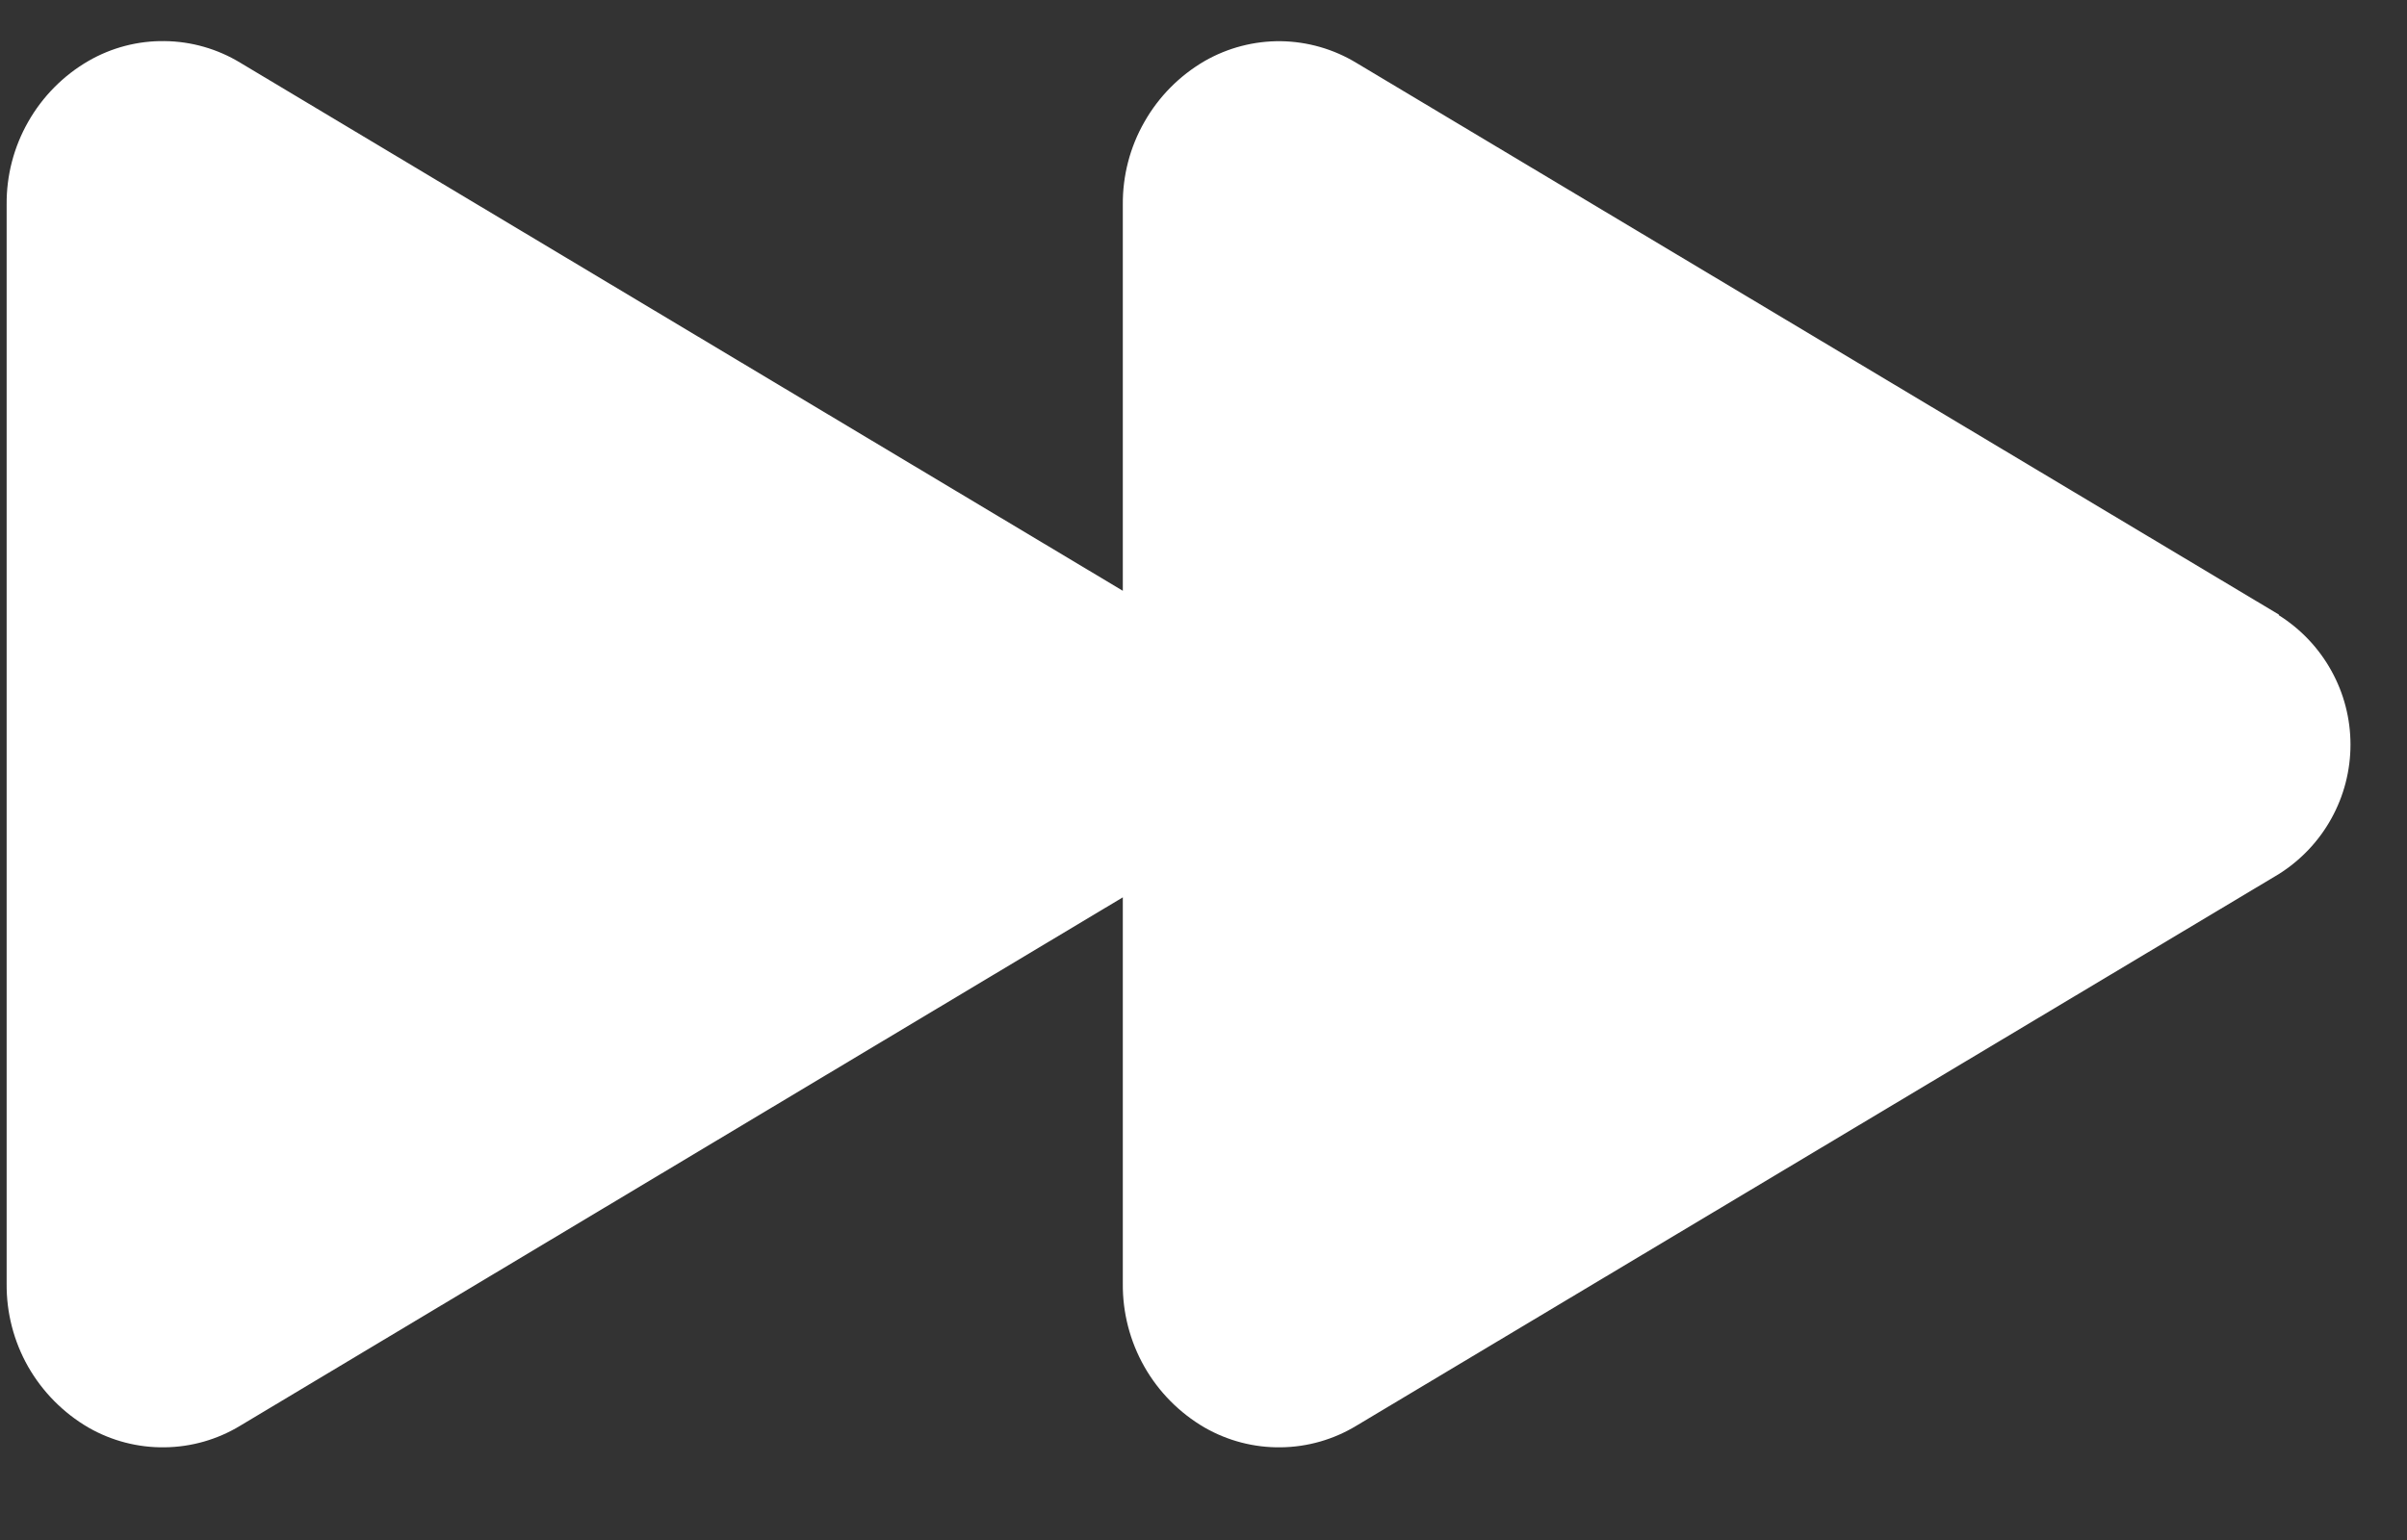 <svg width="25" height="16" viewBox="0 0 25 16" fill="none" xmlns="http://www.w3.org/2000/svg">
<rect x="0" y="0" width="25" height="16" fill="#333333" stroke="none"/>
<path d="M23.669 6.385L14.089 0.654C13.852 0.51 13.581 0.432 13.303 0.428C13.026 0.425 12.753 0.496 12.512 0.634C12.251 0.786 12.035 1.004 11.886 1.267C11.736 1.529 11.659 1.827 11.662 2.129V6.138L2.496 0.652C2.259 0.508 1.988 0.43 1.71 0.427C1.433 0.423 1.16 0.494 0.919 0.633C0.658 0.784 0.442 1.003 0.293 1.265C0.143 1.528 0.066 1.825 0.069 2.127V13.336C0.066 13.639 0.143 13.936 0.292 14.199C0.442 14.461 0.658 14.68 0.919 14.832C1.16 14.97 1.433 15.041 1.71 15.037C1.988 15.034 2.259 14.956 2.496 14.812L11.662 9.323V13.335C11.659 13.637 11.736 13.935 11.885 14.198C12.034 14.461 12.251 14.68 12.512 14.832C12.753 14.97 13.026 15.041 13.303 15.037C13.581 15.034 13.852 14.956 14.089 14.812L23.669 9.081C23.896 8.938 24.084 8.74 24.214 8.505C24.345 8.269 24.413 8.005 24.413 7.736C24.413 7.468 24.345 7.203 24.214 6.968C24.084 6.733 23.896 6.535 23.669 6.392V6.385Z" fill="white"/>
</svg>
